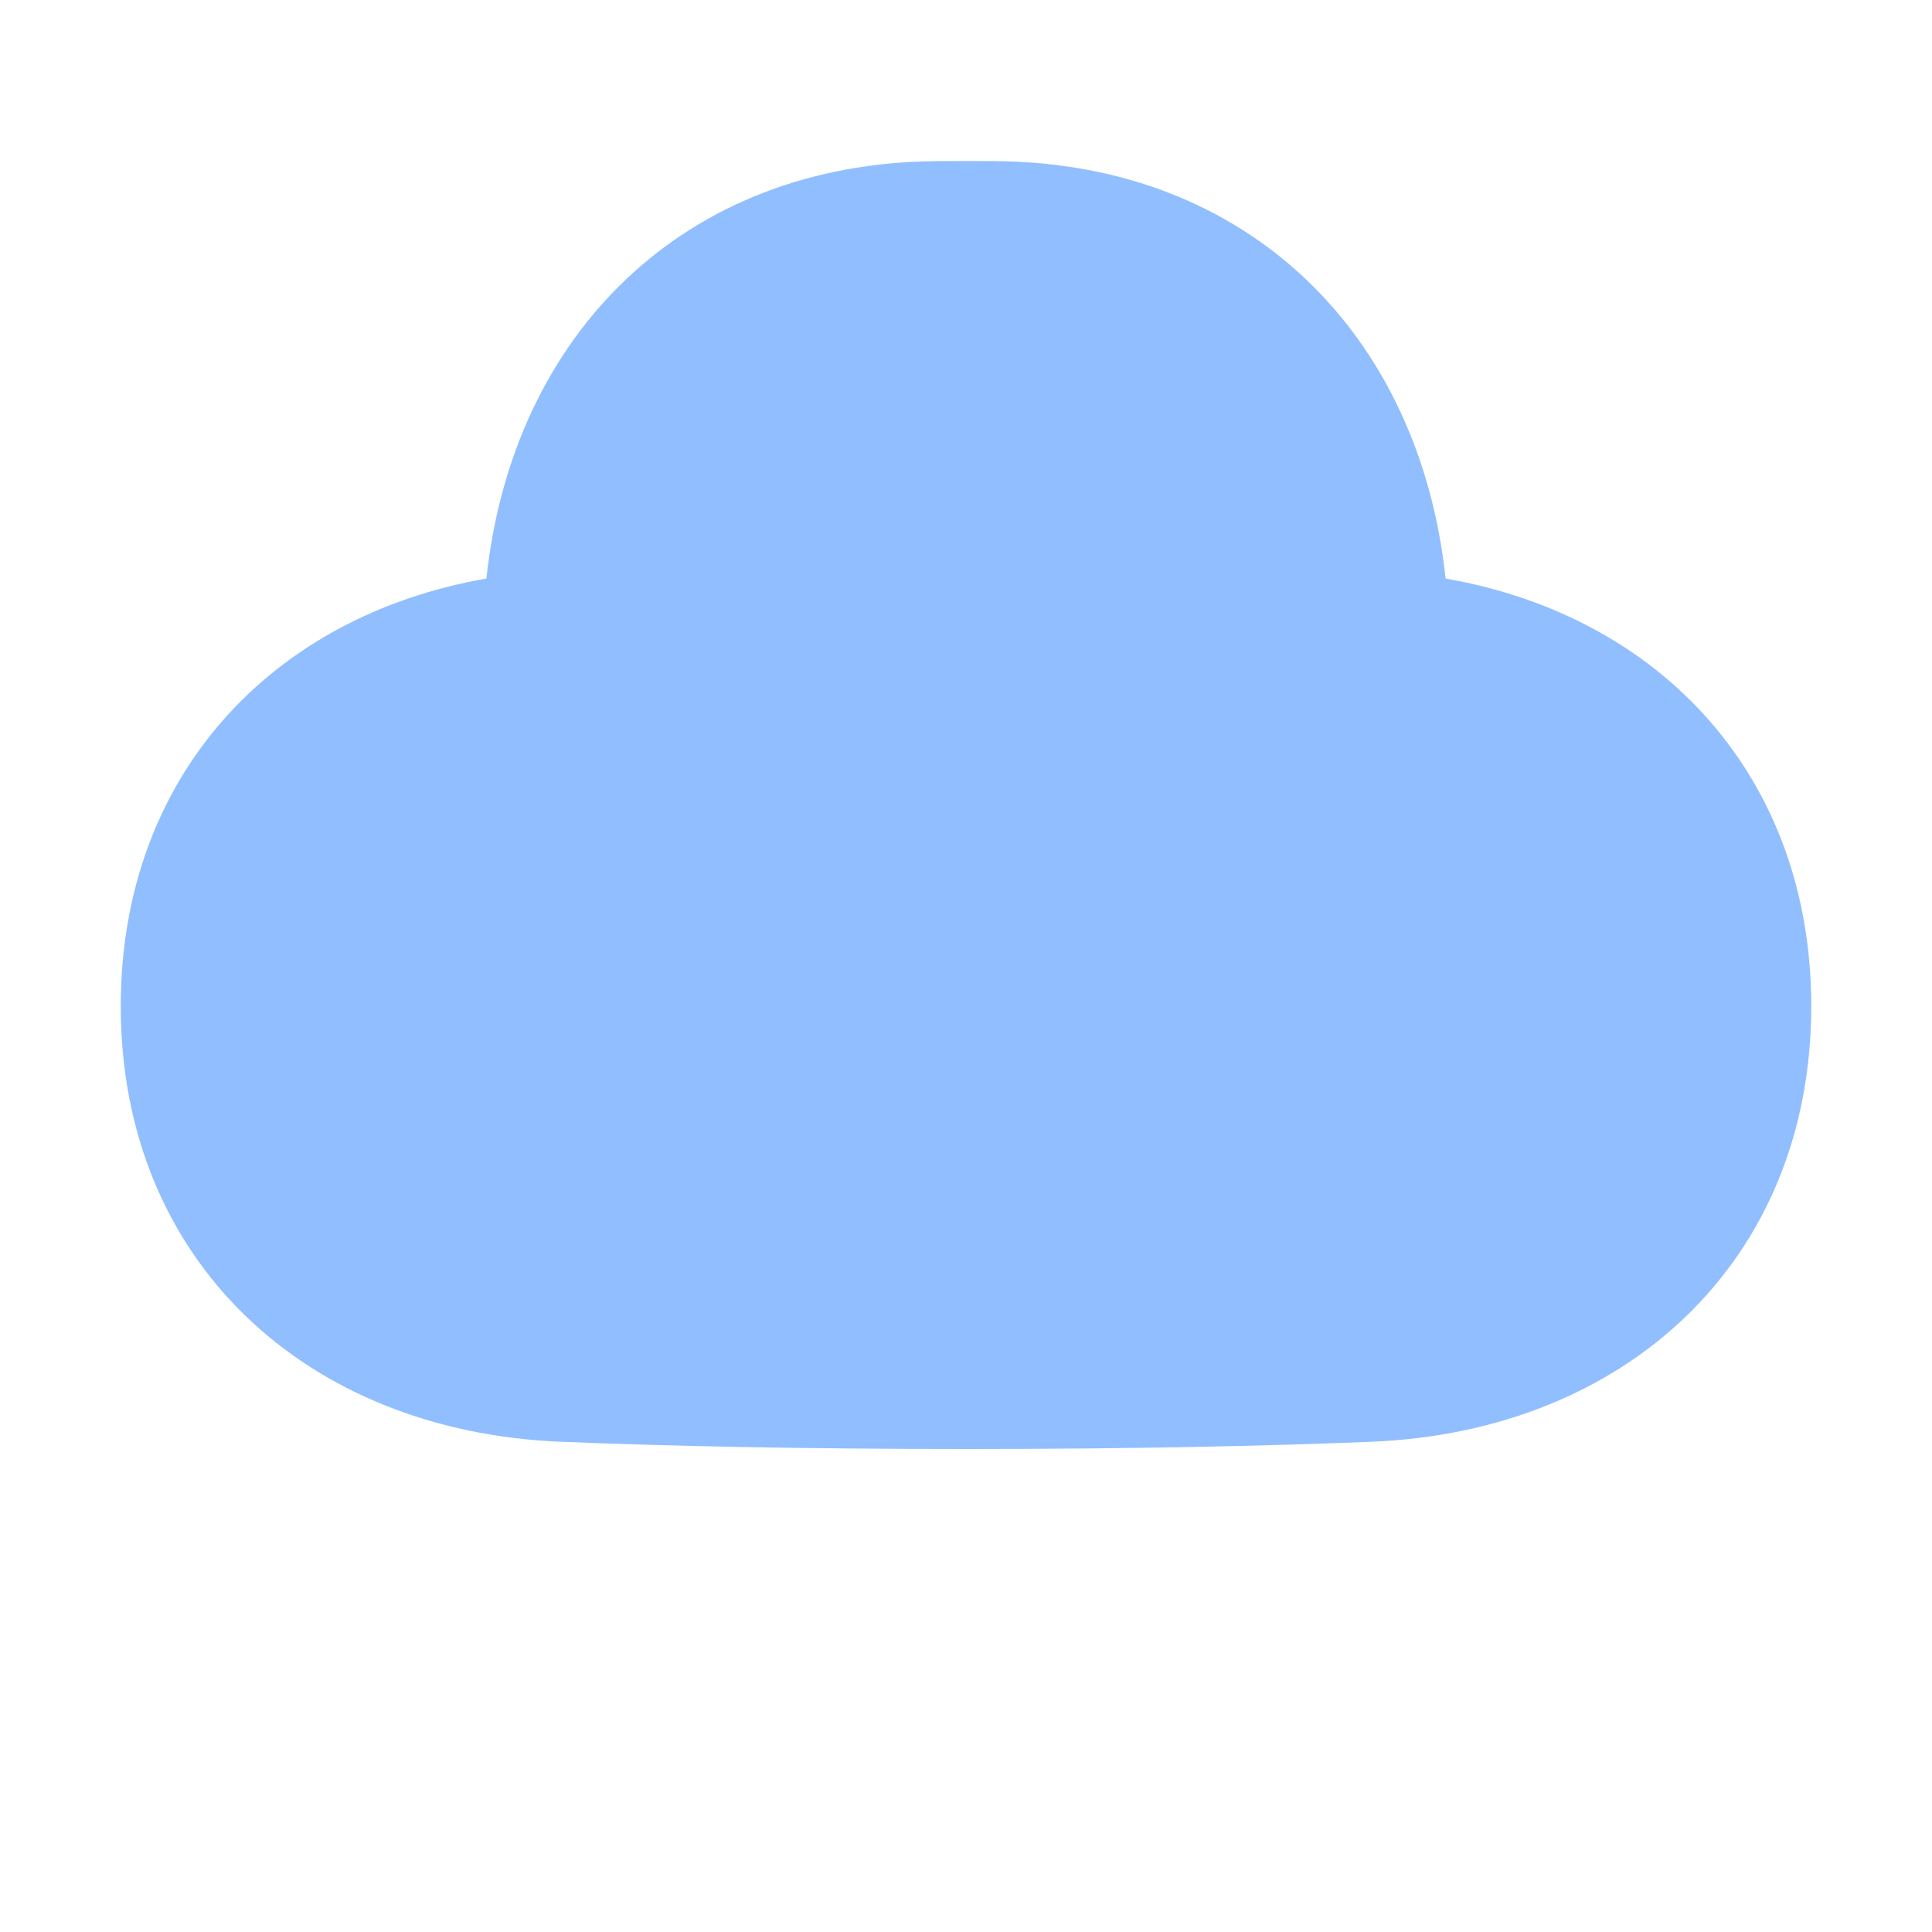<svg viewBox="0 0 24 24" fill="none" xmlns="http://www.w3.org/2000/svg">

<g transform="matrix(0.5,0,0,0.5,0,0)"><path fill-rule="evenodd" clip-rule="evenodd" d="M35.915 14.374C41.27 15.305 45 19.305 45 25C45 31.328 40.393 35.565 34.07 35.82C31.411 35.928 28.1 36 24 36C19.9 36 16.589 35.928 13.93 35.82C7.607 35.565 3 31.328 3 25C3 19.305 6.73 15.305 12.085 14.374C12.726 8.337 16.958 4.047 23.283 4.003C23.517 4.001 23.756 4 24 4C24.244 4 24.483 4.001 24.717 4.003C31.042 4.047 35.274 8.337 35.915 14.374Z" fill="#91BEFF"></path></g></svg>